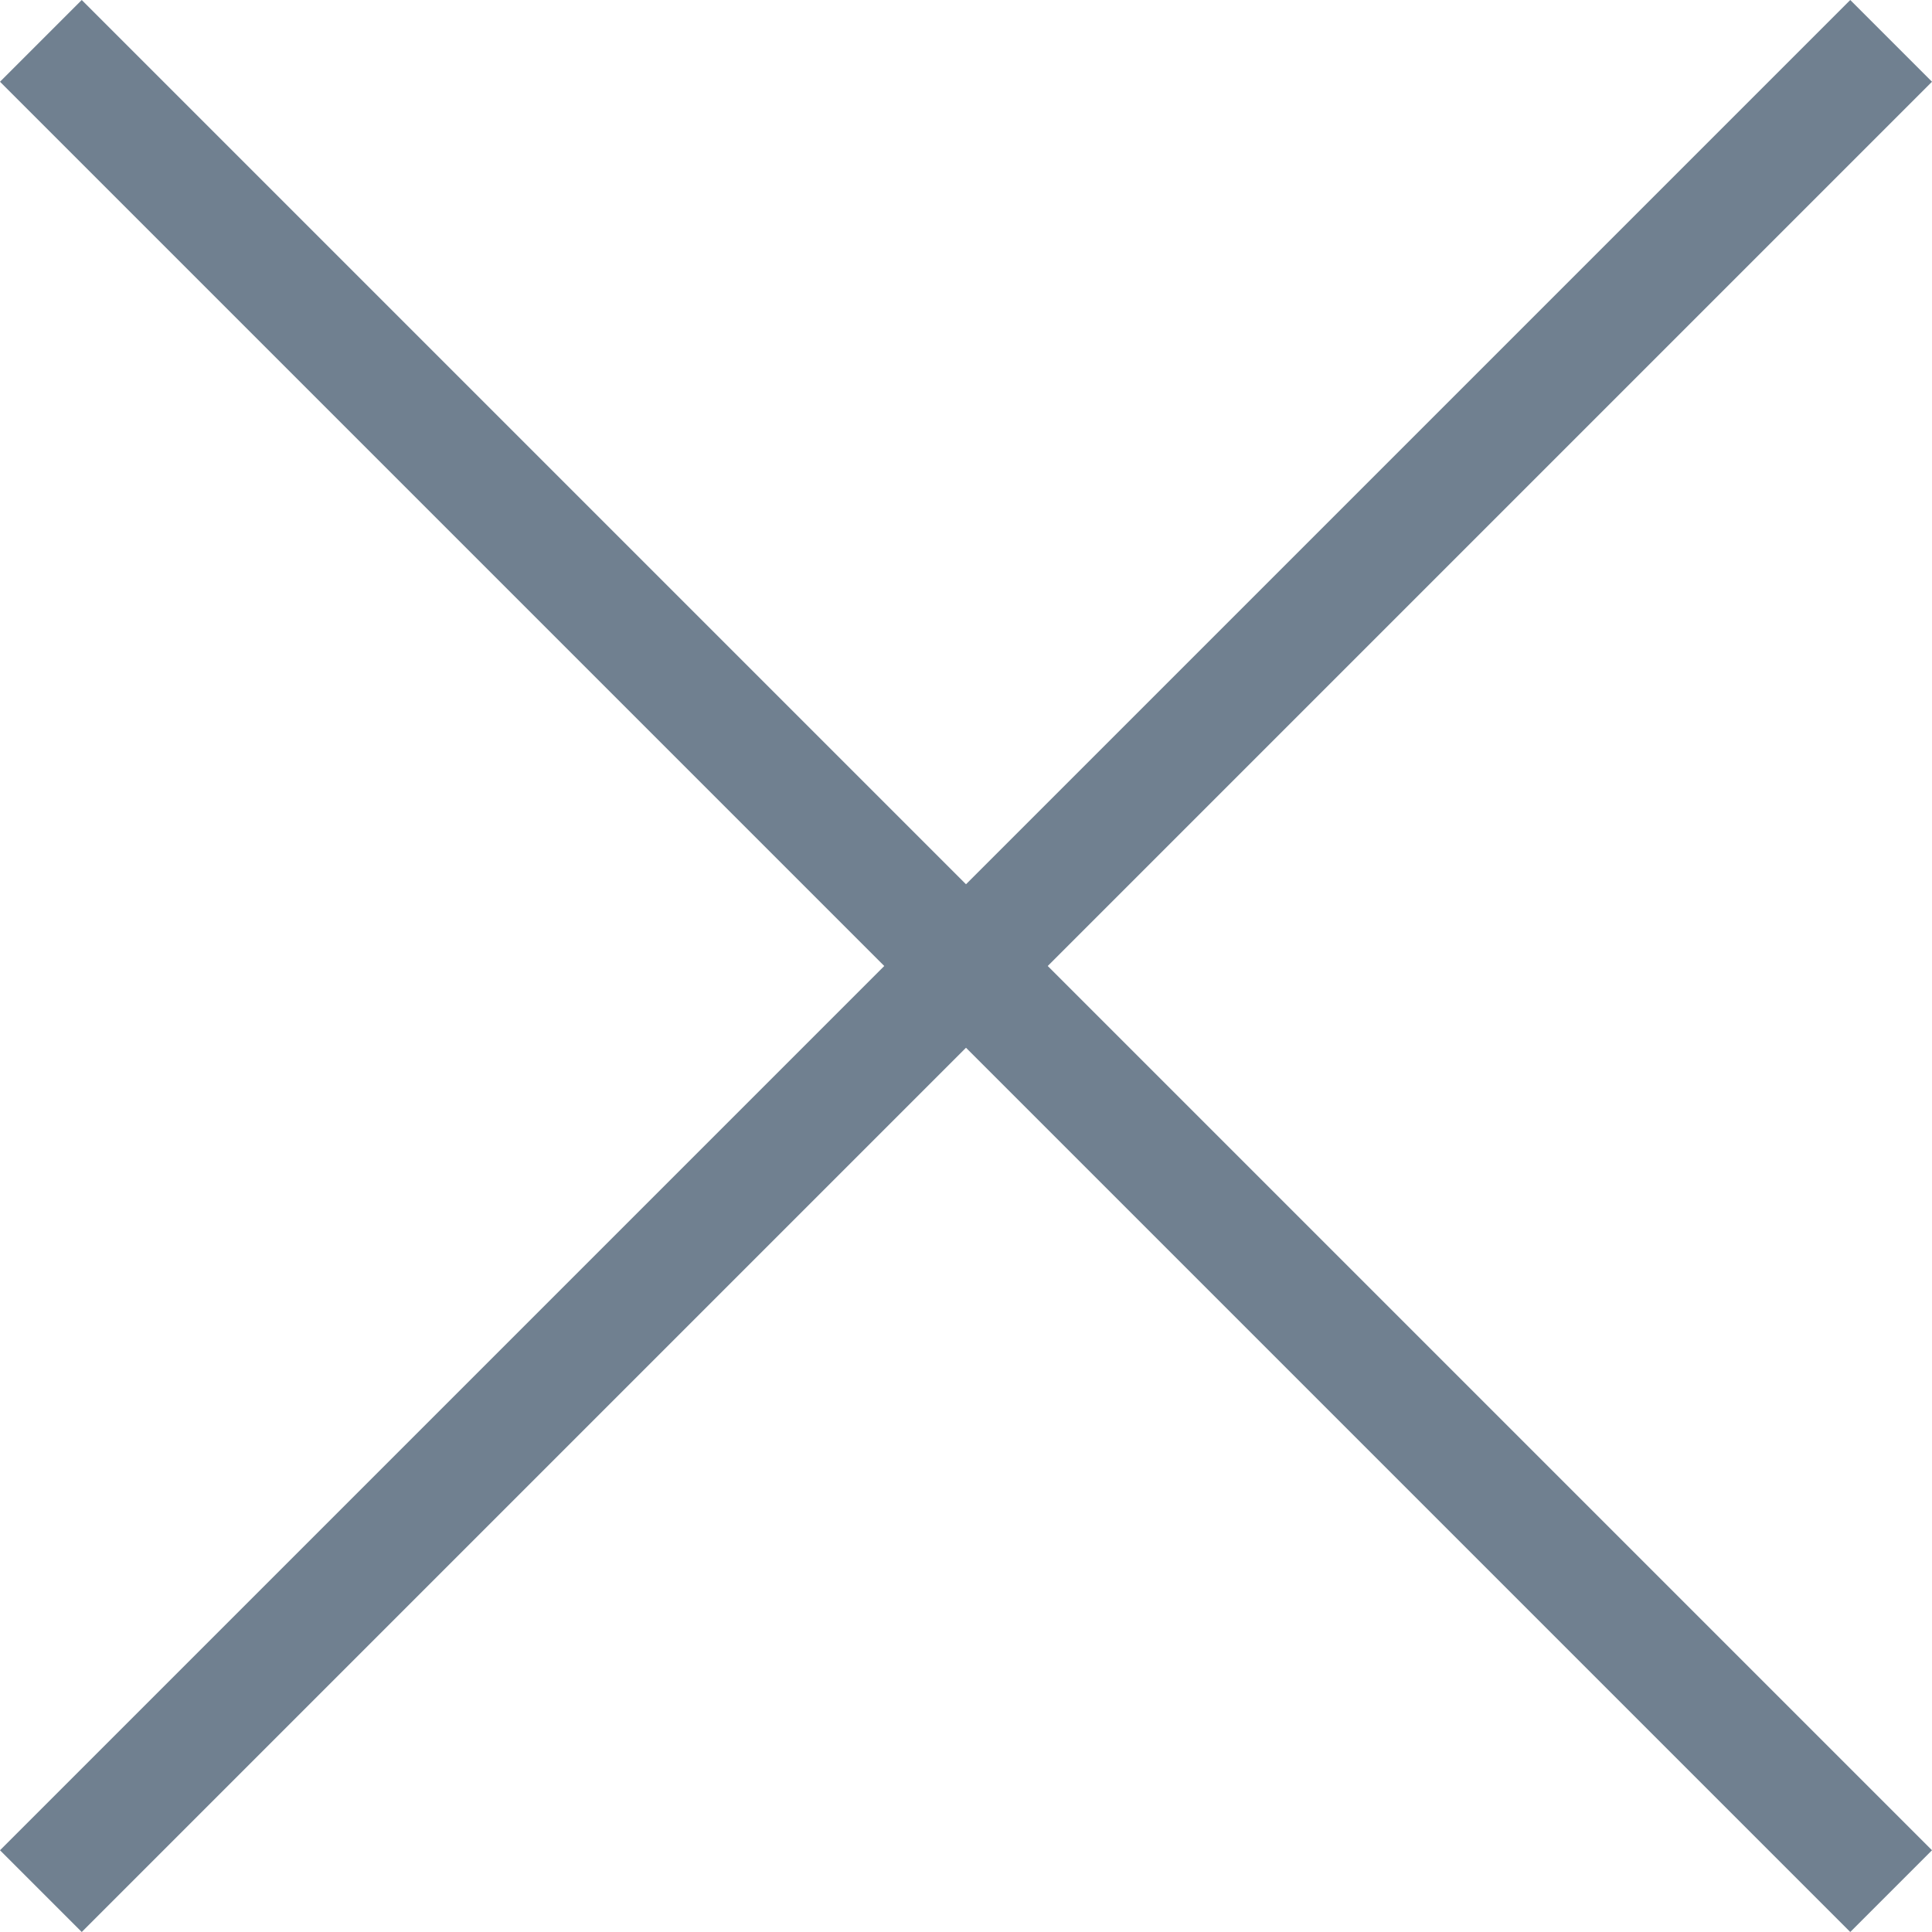 <?xml version="1.0" encoding="UTF-8" standalone="no"?>
<svg width="16px" height="16px" viewBox="0 0 16 16" version="1.1" xmlns="http://www.w3.org/2000/svg" xmlns:xlink="http://www.w3.org/1999/xlink">
    <!-- Generator: Sketch 3.8.3 (29802) - http://www.bohemiancoding.com/sketch -->
    <title>close</title>
    <desc>Created with Sketch.</desc>
    <defs></defs>
    <g id="Symbols" stroke="none" stroke-width="1" fill="none" fill-rule="evenodd">
        <g id="close" fill="#708090">
            <polygon id="Path-45" points="15.323 16 16 15.323 0.677 0 0 0.677"></polygon>
            <polygon id="Path-45-Copy" points="15.323 0 5.97299987e-14 15.323 0.677 16 16 0.677"></polygon>
        </g>
    </g>
</svg>